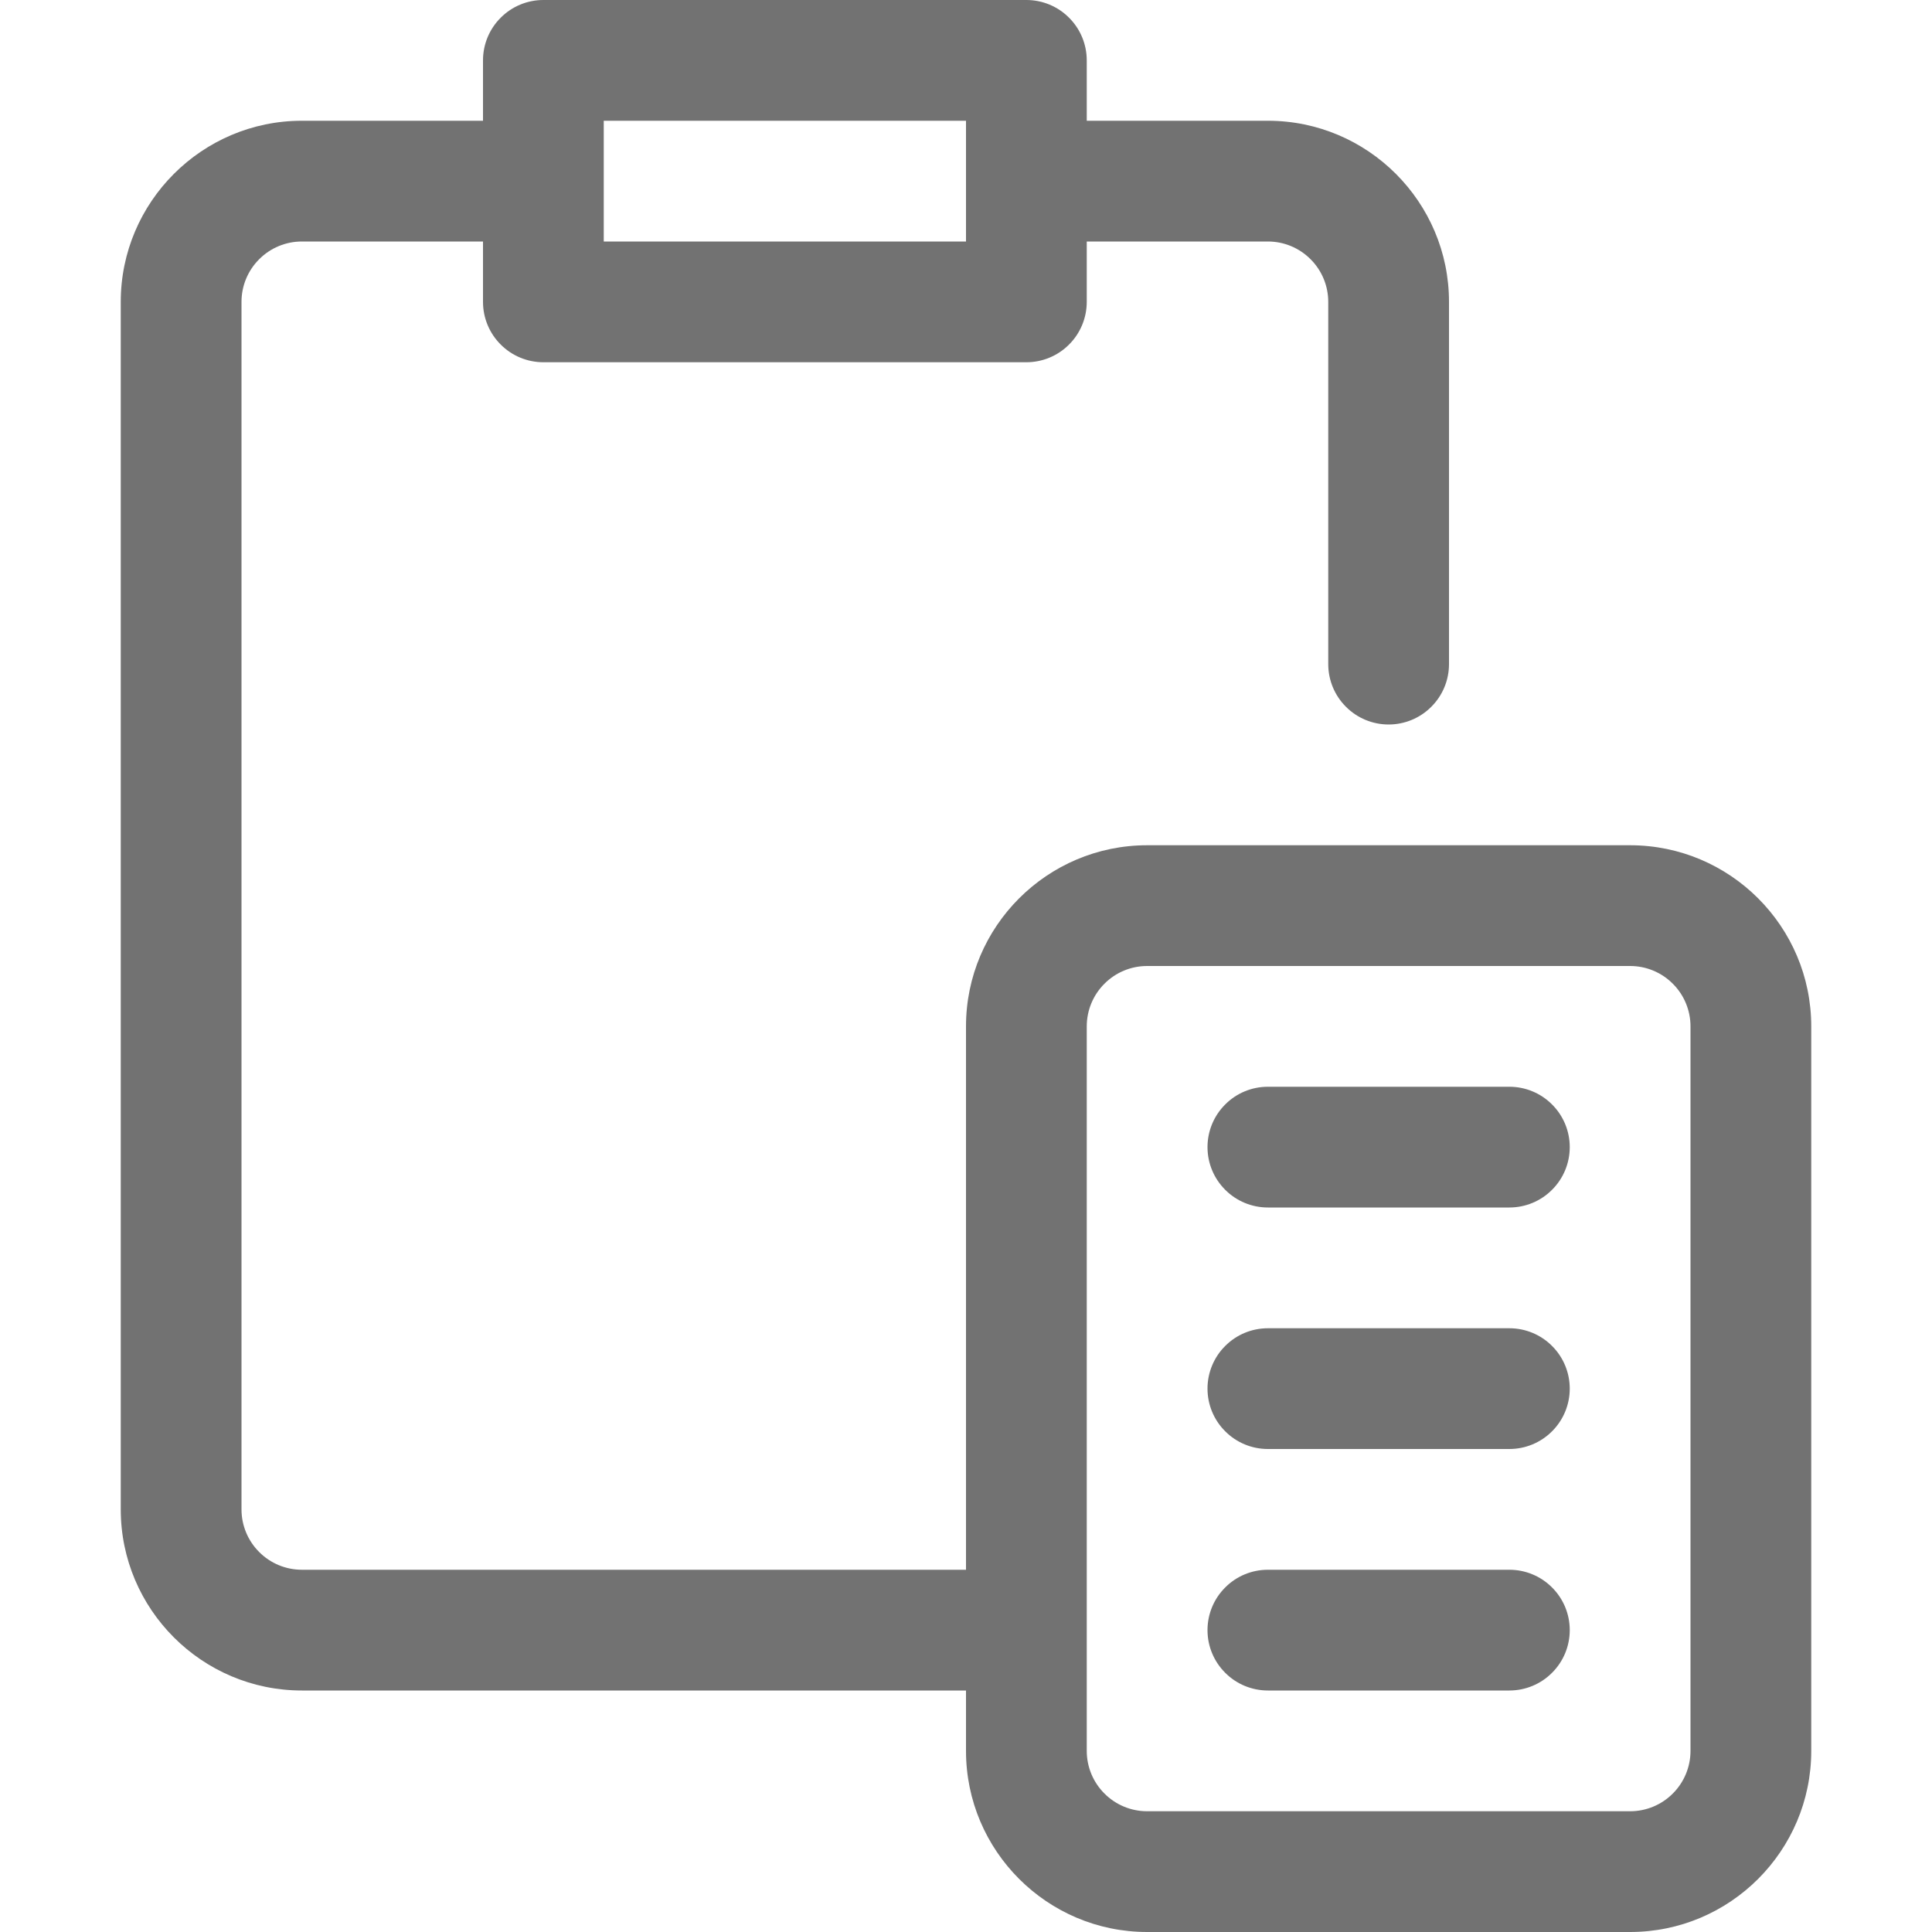 <svg width="24" height="24" viewBox="0 0 24 24" fill="none" xmlns="http://www.w3.org/2000/svg">
<g id="Icons" clip-path="url(#clip0_9993_21730)">
<g id="Group">
<path id="Vector" d="M20.25 10.5H14.25C13.009 10.5 12 11.509 12 12.75V19.5H3.75C3.551 19.5 3.36 19.421 3.22 19.28C3.079 19.14 3 18.949 3 18.75V3.75C3 3.551 3.079 3.36 3.22 3.22C3.36 3.079 3.551 3 3.75 3H6V3.75C6 3.949 6.079 4.14 6.22 4.28C6.36 4.421 6.551 4.5 6.75 4.5H12.75C12.949 4.5 13.14 4.421 13.28 4.28C13.421 4.14 13.5 3.949 13.5 3.75V3H15.75C15.949 3 16.14 3.079 16.28 3.22C16.421 3.36 16.5 3.551 16.5 3.75V8.25C16.5 8.449 16.579 8.64 16.72 8.78C16.86 8.921 17.051 9 17.25 9C17.449 9 17.64 8.921 17.78 8.78C17.921 8.64 18 8.449 18 8.25V3.75C18 2.51 16.991 1.5 15.75 1.5H13.5V0.75C13.5 0.551 13.421 0.36 13.28 0.22C13.14 0.079 12.949 0 12.75 0L6.75 0C6.551 0 6.36 0.079 6.22 0.22C6.079 0.36 6 0.551 6 0.75V1.5H3.75C2.51 1.5 1.5 2.51 1.5 3.75V18.75C1.5 19.991 2.51 21 3.75 21H12V21.75C12 22.991 13.009 24 14.25 24H20.25C21.491 24 22.5 22.991 22.5 21.75V12.75C22.5 11.509 21.491 10.5 20.25 10.5ZM7.5 1.5H12V3H7.5V1.5ZM21 21.75C21 21.949 20.921 22.14 20.78 22.28C20.64 22.421 20.449 22.5 20.25 22.5H14.25C14.051 22.5 13.86 22.421 13.72 22.28C13.579 22.14 13.5 21.949 13.5 21.75V12.75C13.5 12.551 13.579 12.36 13.72 12.22C13.86 12.079 14.051 12 14.25 12H20.25C20.449 12 20.64 12.079 20.78 12.22C20.921 12.36 21 12.551 21 12.75V21.75ZM19.5 20.25C19.5 20.449 19.421 20.64 19.28 20.78C19.14 20.921 18.949 21 18.75 21H15.75C15.551 21 15.36 20.921 15.22 20.78C15.079 20.64 15 20.449 15 20.25C15 20.051 15.079 19.86 15.22 19.72C15.36 19.579 15.551 19.5 15.75 19.5H18.75C18.949 19.5 19.14 19.579 19.28 19.72C19.421 19.86 19.5 20.051 19.5 20.25ZM19.5 17.25C19.5 17.449 19.421 17.64 19.28 17.78C19.14 17.921 18.949 18 18.75 18H15.75C15.551 18 15.36 17.921 15.22 17.78C15.079 17.64 15 17.449 15 17.25C15 17.051 15.079 16.86 15.22 16.72C15.36 16.579 15.551 16.5 15.75 16.5H18.75C18.949 16.5 19.14 16.579 19.28 16.72C19.421 16.86 19.5 17.051 19.5 17.25ZM19.5 14.25C19.5 14.449 19.421 14.64 19.28 14.78C19.14 14.921 18.949 15 18.75 15H15.75C15.551 15 15.36 14.921 15.22 14.78C15.079 14.64 15 14.449 15 14.25C15 14.051 15.079 13.86 15.22 13.72C15.36 13.579 15.551 13.5 15.75 13.5H18.75C18.949 13.5 19.14 13.579 19.28 13.72C19.421 13.86 19.5 14.051 19.5 14.25Z" fill="#727272"/>
</g>
</g>
<defs>
<clipPath id="clip0_9993_21730">
<rect width="24" height="24" fill="white"/>
</clipPath>
</defs>
</svg>
